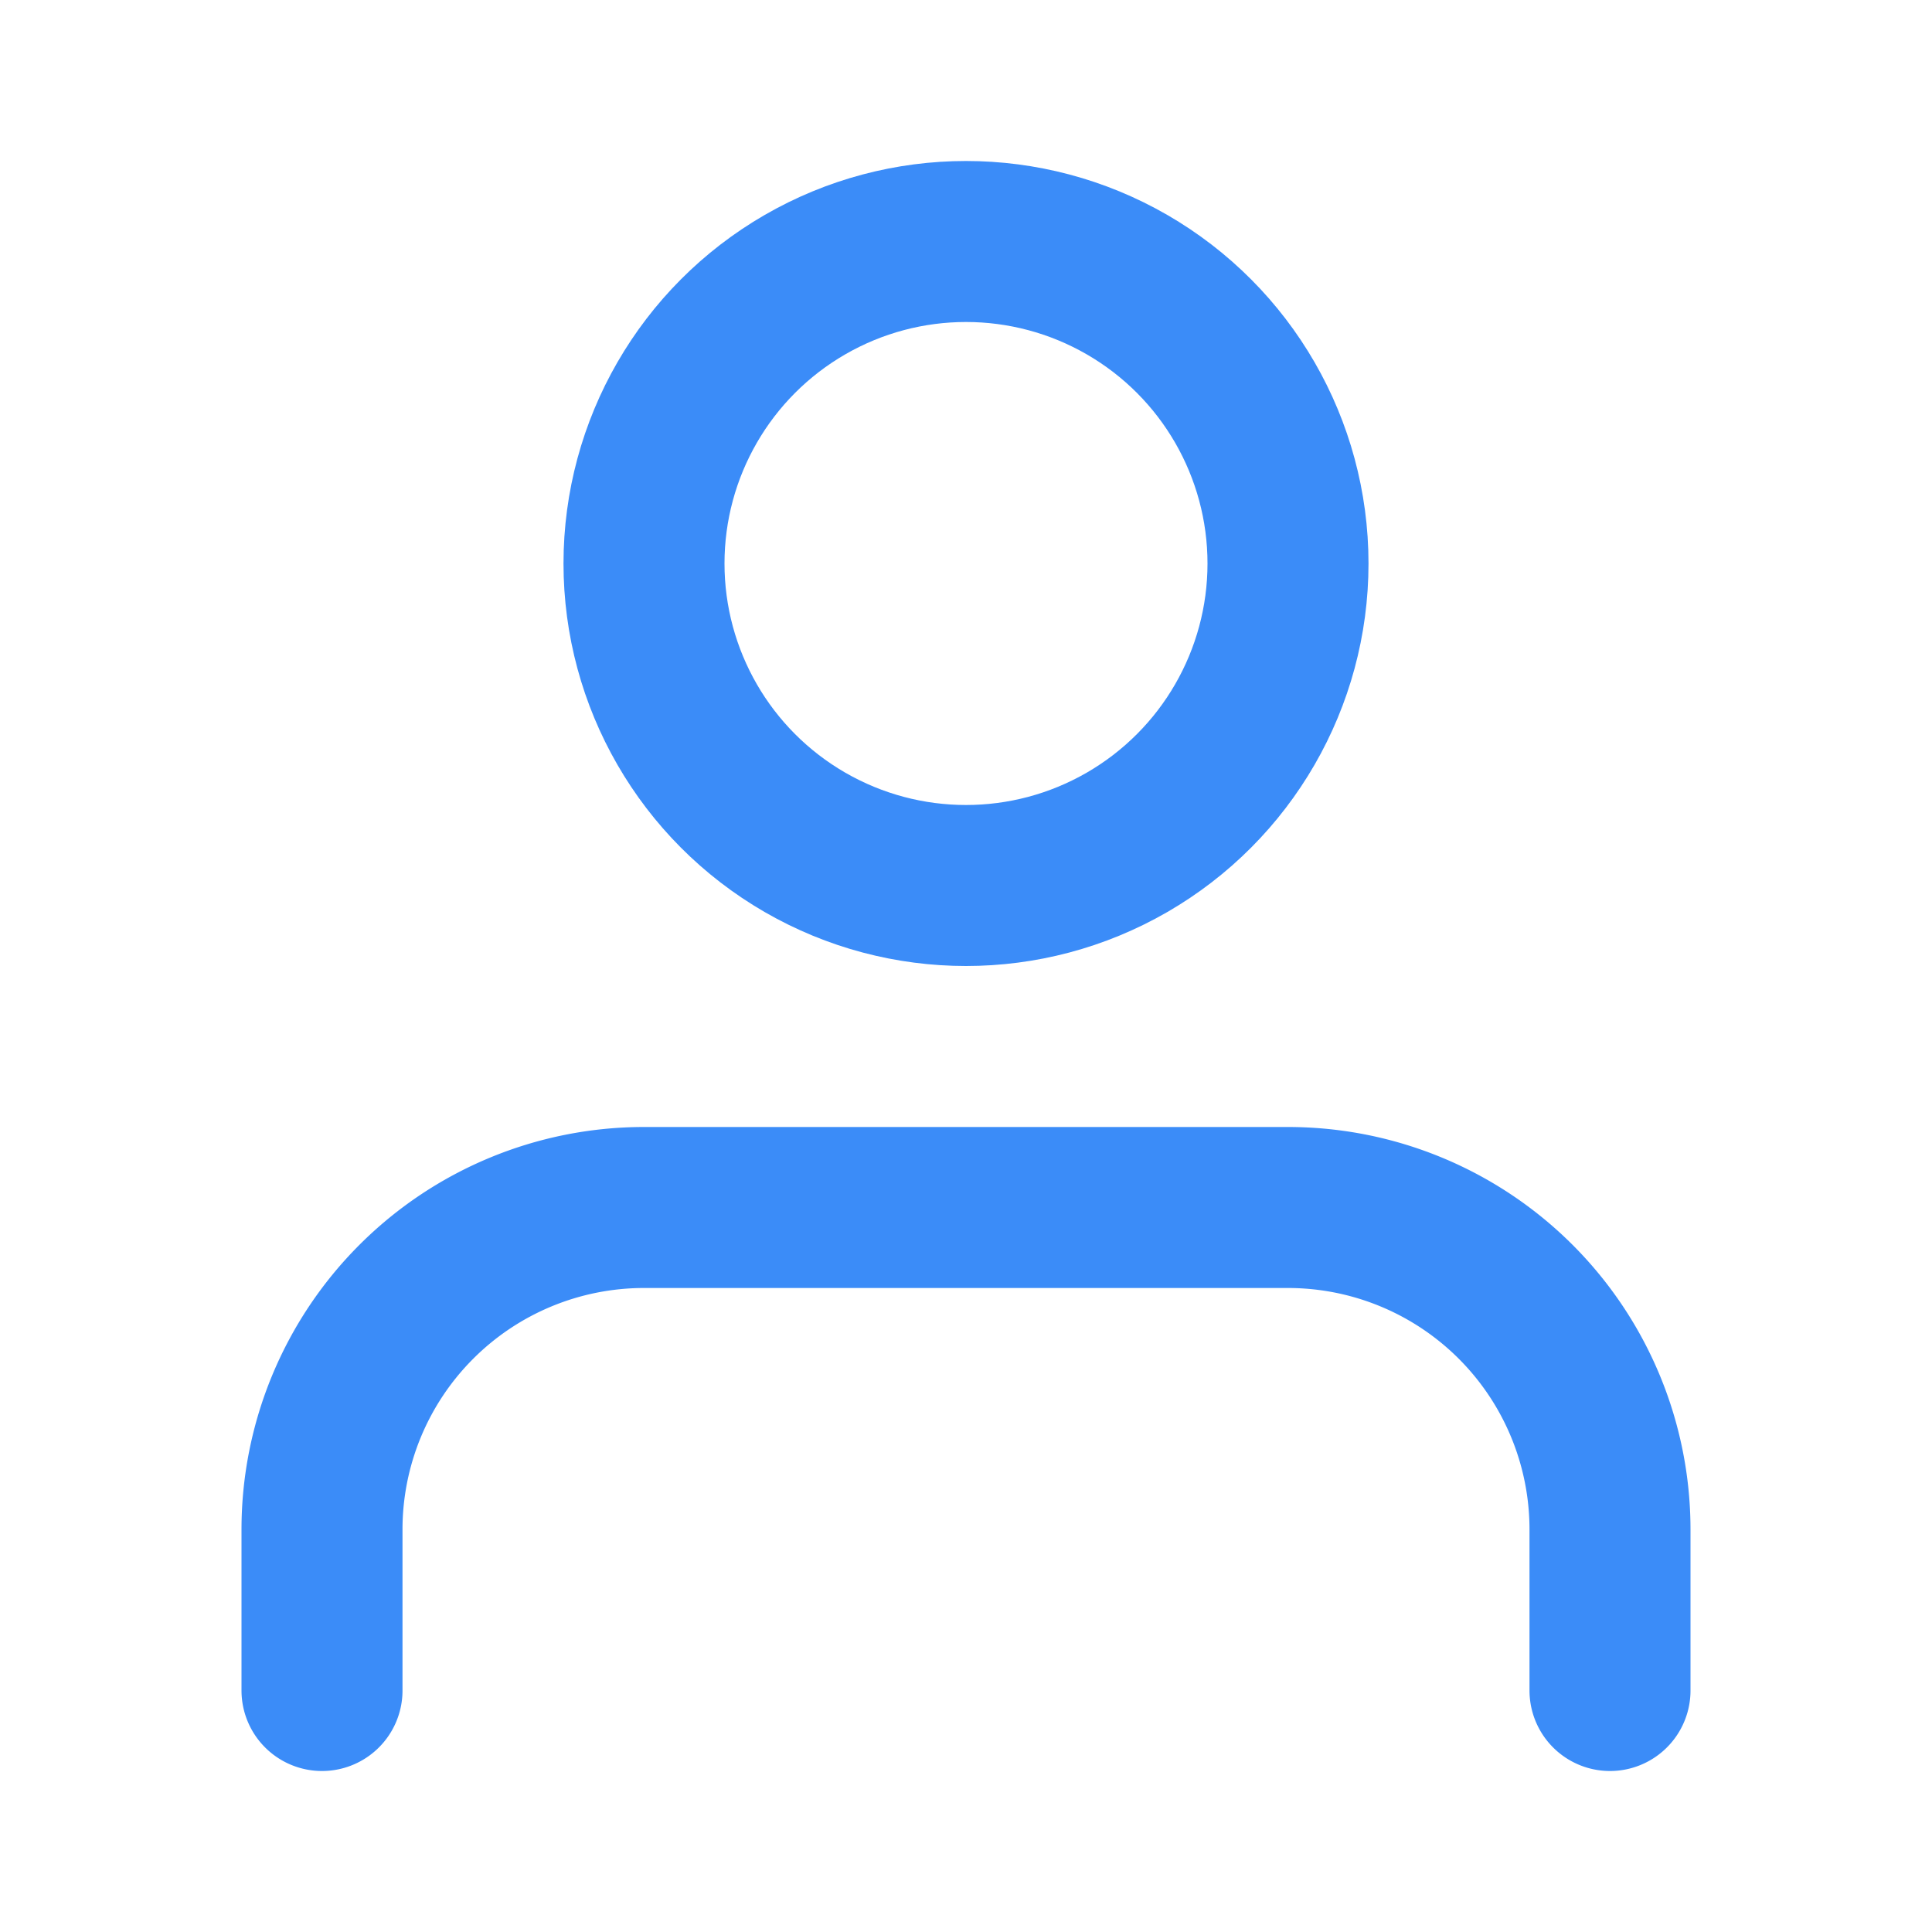<svg xmlns="http://www.w3.org/2000/svg" width="24" height="24" viewBox="0 0 24 24" fill="none" stroke="#3b8cf8" stroke-width="2" stroke-linecap="round" stroke-linejoin="round" class="feather feather-user"><path d="M20 21v-2a4 4 0 0 0-4-4H8a4 4 0 0 0-4 4v2"></path><circle cx="12" cy="7" r="4"></circle></svg>